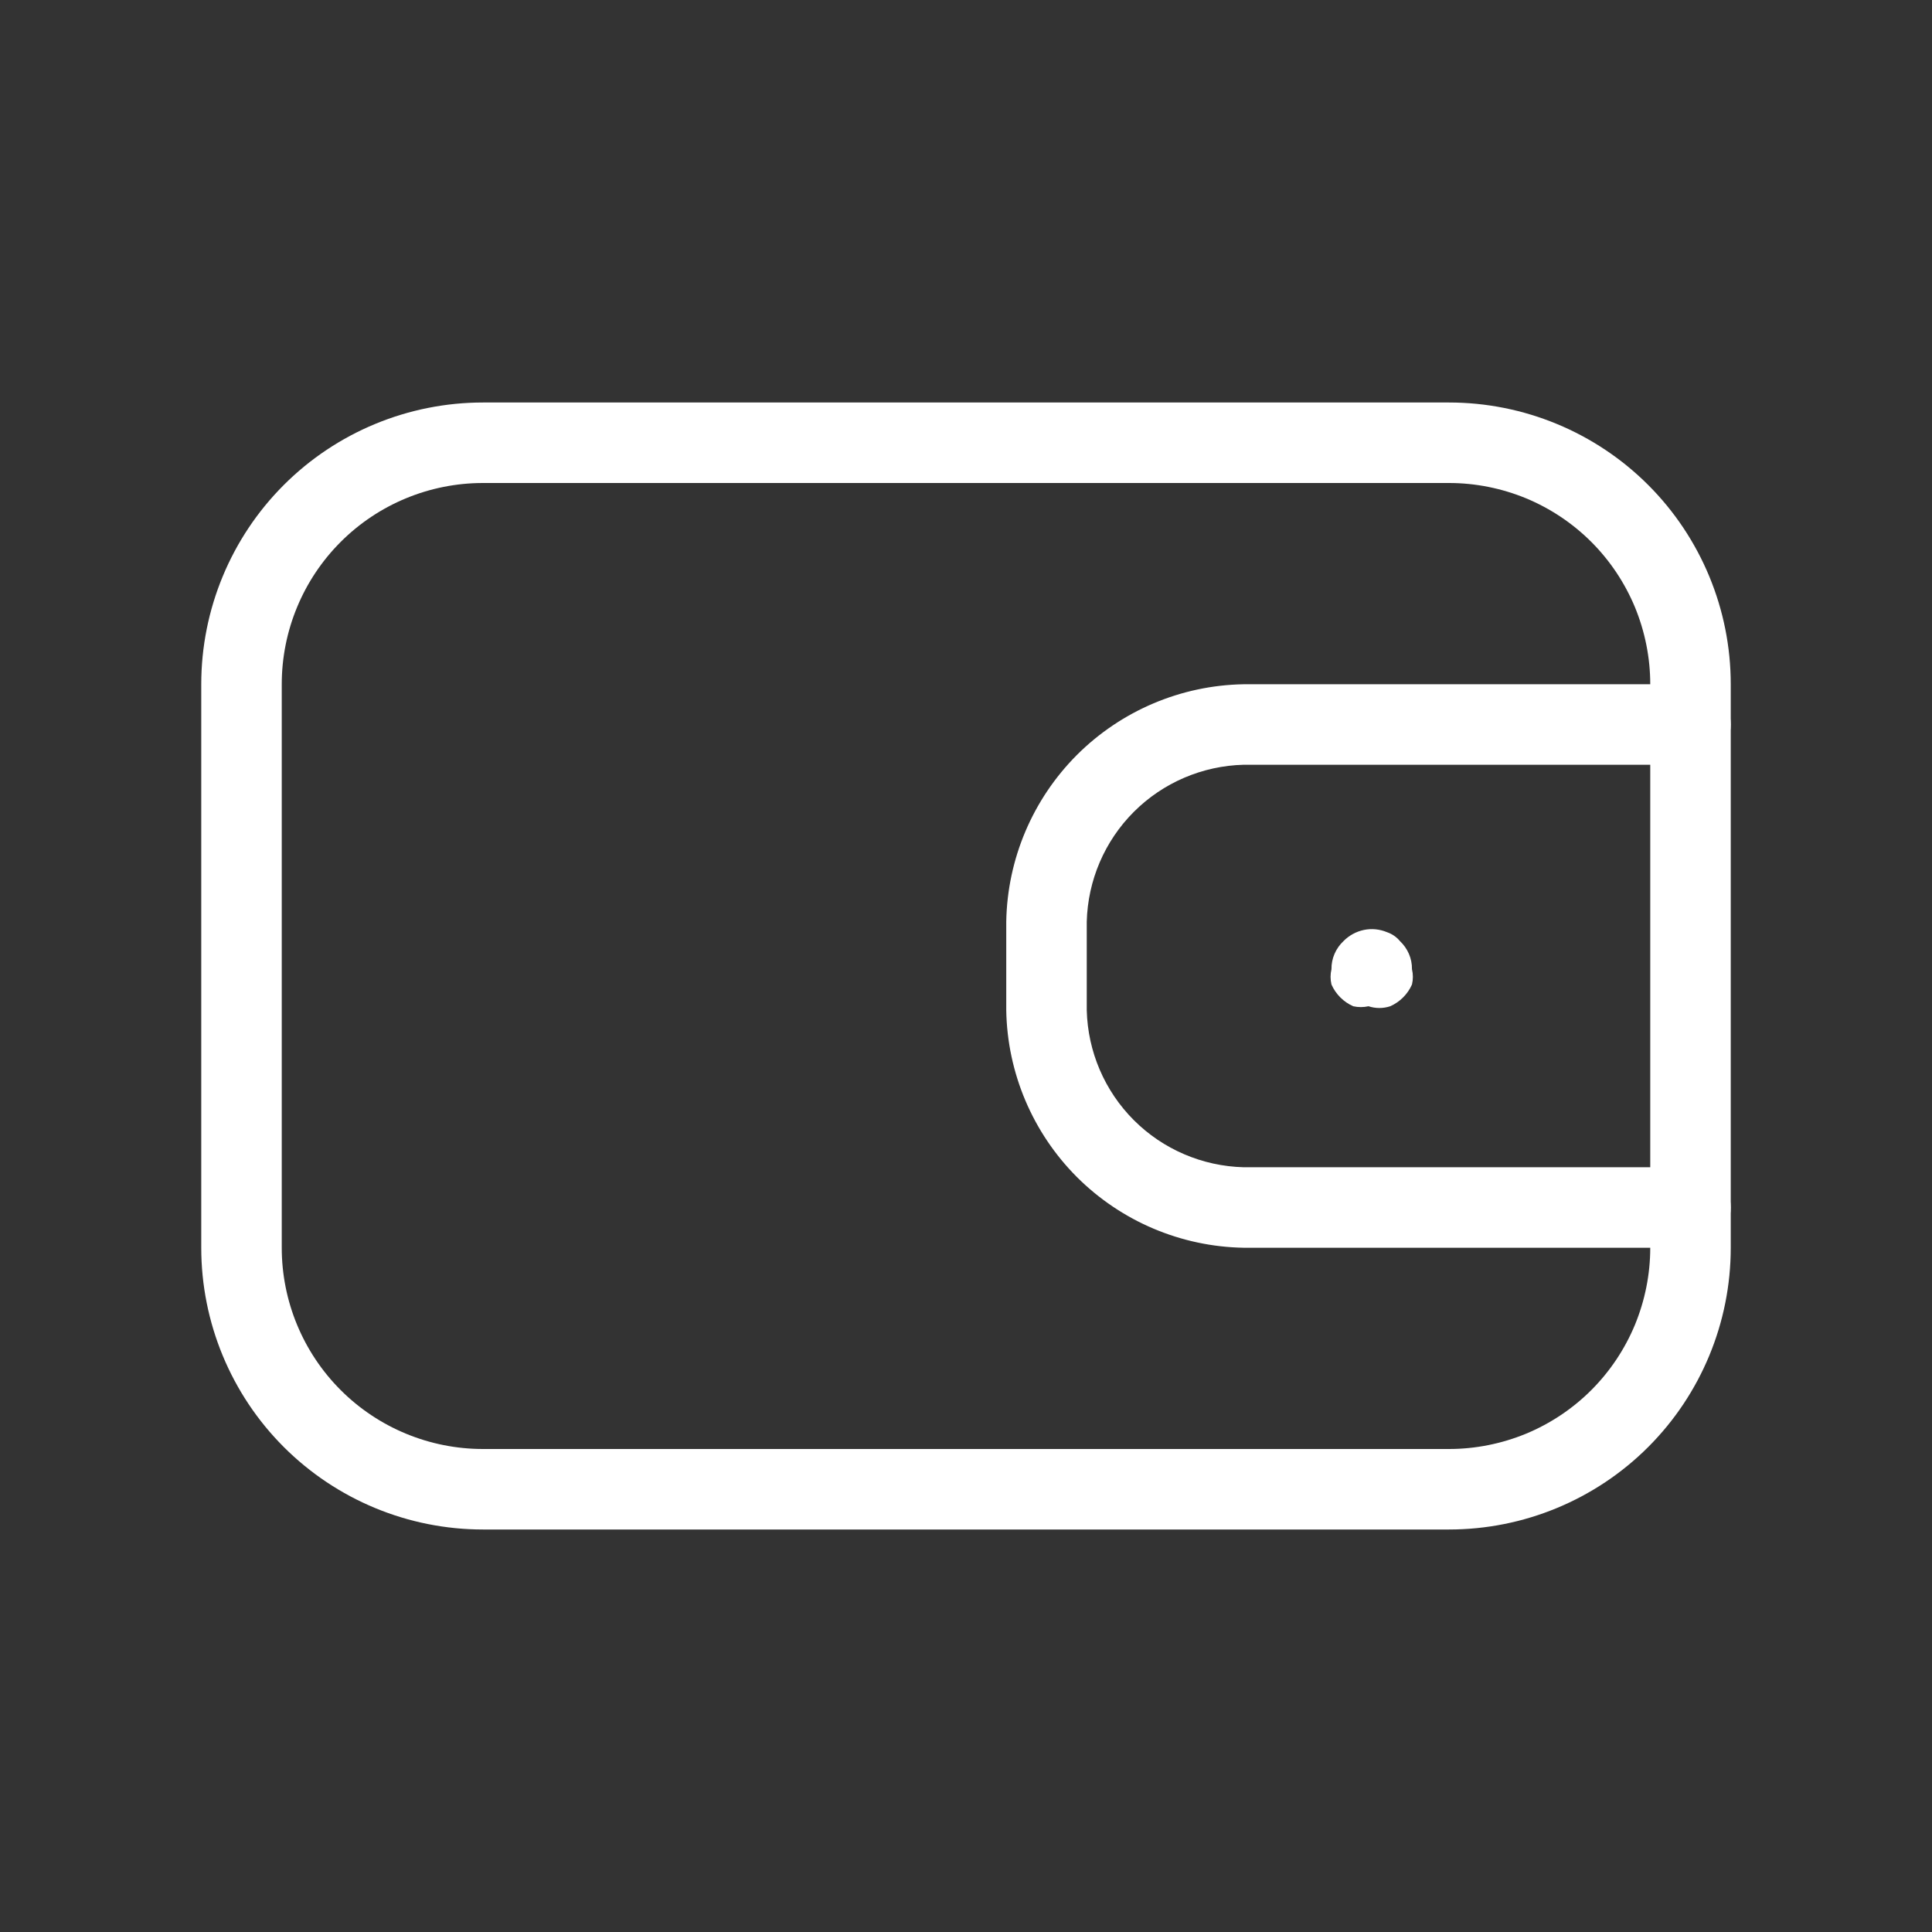 <svg width="24" height="24" viewBox="0 0 24 24" fill="none" xmlns="http://www.w3.org/2000/svg">
<rect x="0" y="0" width="24" height="24" fill="#333333" stroke="none"/>
<path d="M18 19H6C5.072 19 4.181 18.631 3.525 17.975C2.869 17.319 2.5 16.428 2.5 15.5V8.5C2.5 7.572 2.869 6.681 3.525 6.025C4.181 5.369 5.072 5 6 5H18C18.928 5 19.819 5.369 20.475 6.025C21.131 6.681 21.5 7.572 21.5 8.5V15.5C21.5 16.428 21.131 17.319 20.475 17.975C19.819 18.631 18.928 19 18 19ZM6 6C5.337 6 4.701 6.263 4.232 6.732C3.763 7.201 3.5 7.837 3.5 8.5V15.5C3.5 16.163 3.763 16.799 4.232 17.268C4.701 17.737 5.337 18 6 18H18C18.328 18 18.653 17.935 18.957 17.81C19.26 17.684 19.536 17.5 19.768 17.268C20 17.036 20.184 16.76 20.31 16.457C20.435 16.153 20.5 15.828 20.5 15.5V8.5C20.5 8.172 20.435 7.847 20.31 7.543C20.184 7.24 20 6.964 19.768 6.732C19.536 6.5 19.26 6.316 18.957 6.19C18.653 6.065 18.328 6 18 6H6Z" fill="white"/>
<path d="M21 15.5H15.45C14.672 15.487 13.929 15.172 13.378 14.622C12.828 14.071 12.513 13.328 12.5 12.55V11.45C12.513 10.672 12.828 9.929 13.378 9.378C13.929 8.828 14.672 8.513 15.45 8.5H21C21.133 8.5 21.26 8.553 21.354 8.646C21.447 8.74 21.5 8.867 21.5 9C21.5 9.133 21.447 9.26 21.354 9.354C21.26 9.447 21.133 9.5 21 9.5H15.45C14.937 9.513 14.448 9.722 14.085 10.085C13.722 10.448 13.513 10.937 13.5 11.45V12.55C13.513 13.063 13.722 13.552 14.085 13.915C14.448 14.278 14.937 14.487 15.45 14.5H21C21.133 14.5 21.26 14.553 21.354 14.646C21.447 14.74 21.5 14.867 21.5 15C21.5 15.133 21.447 15.26 21.354 15.354C21.26 15.447 21.133 15.5 21 15.5Z" fill="white"/>
<path d="M17 12.5C16.938 12.514 16.873 12.514 16.81 12.5C16.69 12.447 16.593 12.35 16.54 12.23C16.525 12.168 16.525 12.102 16.54 12.04C16.539 11.974 16.552 11.909 16.578 11.849C16.604 11.789 16.642 11.735 16.69 11.69C16.759 11.62 16.847 11.572 16.943 11.552C17.039 11.532 17.139 11.542 17.23 11.58C17.292 11.601 17.348 11.639 17.39 11.69C17.438 11.735 17.476 11.789 17.502 11.849C17.528 11.909 17.541 11.974 17.54 12.04C17.555 12.102 17.555 12.168 17.54 12.23C17.487 12.35 17.39 12.447 17.27 12.5C17.182 12.529 17.088 12.529 17 12.5Z" fill="white"/>
</svg>
